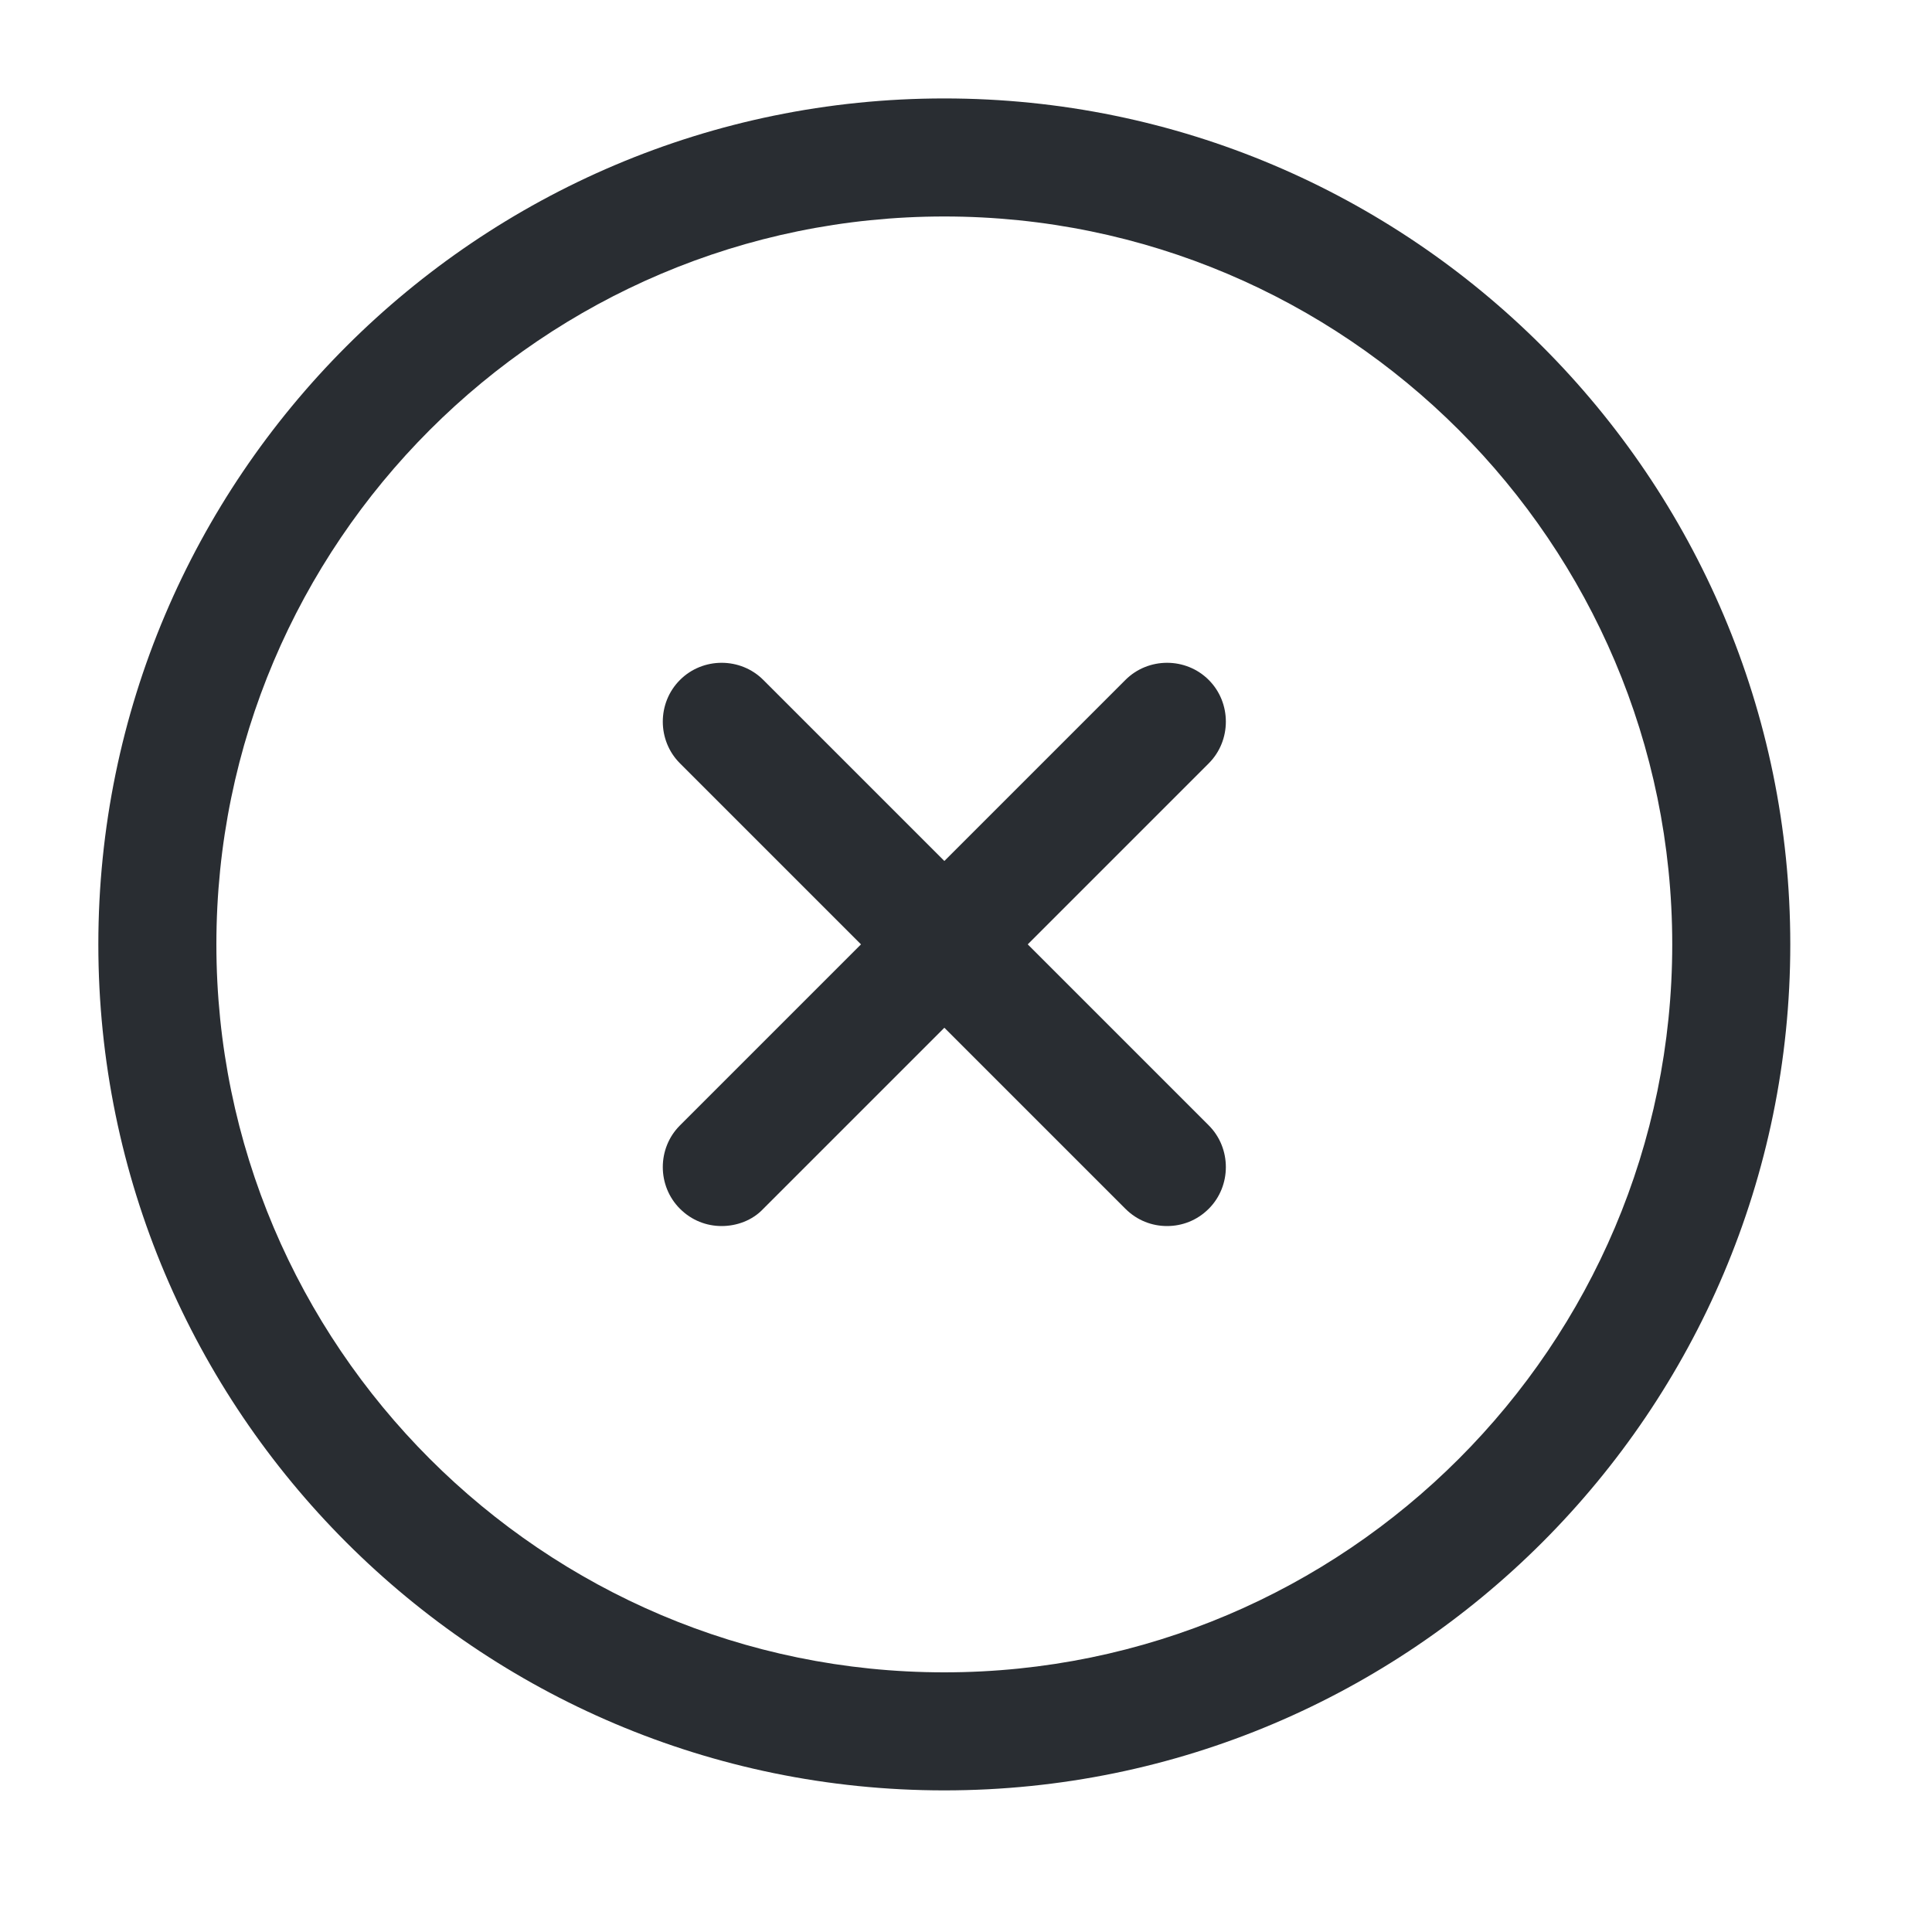 <svg width="20" height="20" viewBox="0 0 20 20" fill="none" xmlns="http://www.w3.org/2000/svg">
<path d="M9.775 18.534C4.944 18.534 1.018 14.607 1.018 9.776C1.018 4.945 4.944 1.019 9.775 1.019C14.606 1.019 18.533 4.945 18.533 9.776C18.533 14.607 14.606 18.534 9.775 18.534ZM9.775 2.241C5.62 2.241 2.24 5.621 2.24 9.776C2.24 13.931 5.62 17.312 9.775 17.312C13.93 17.312 17.311 13.931 17.311 9.776C17.311 5.621 13.93 2.241 9.775 2.241Z" fill="#292D32"/>
<path d="M7.47 12.692C7.316 12.692 7.161 12.635 7.039 12.513C6.802 12.277 6.802 11.886 7.039 11.65L11.65 7.039C11.886 6.802 12.277 6.802 12.513 7.039C12.749 7.275 12.749 7.666 12.513 7.902L7.902 12.513C7.788 12.635 7.625 12.692 7.47 12.692Z" fill="#292D32"/>
<path d="M12.081 12.692C11.927 12.692 11.772 12.635 11.65 12.513L7.039 7.902C6.802 7.666 6.802 7.275 7.039 7.039C7.275 6.802 7.666 6.802 7.902 7.039L12.513 11.65C12.749 11.886 12.749 12.277 12.513 12.513C12.391 12.635 12.236 12.692 12.081 12.692Z" fill="#292D32"/>
</svg>
